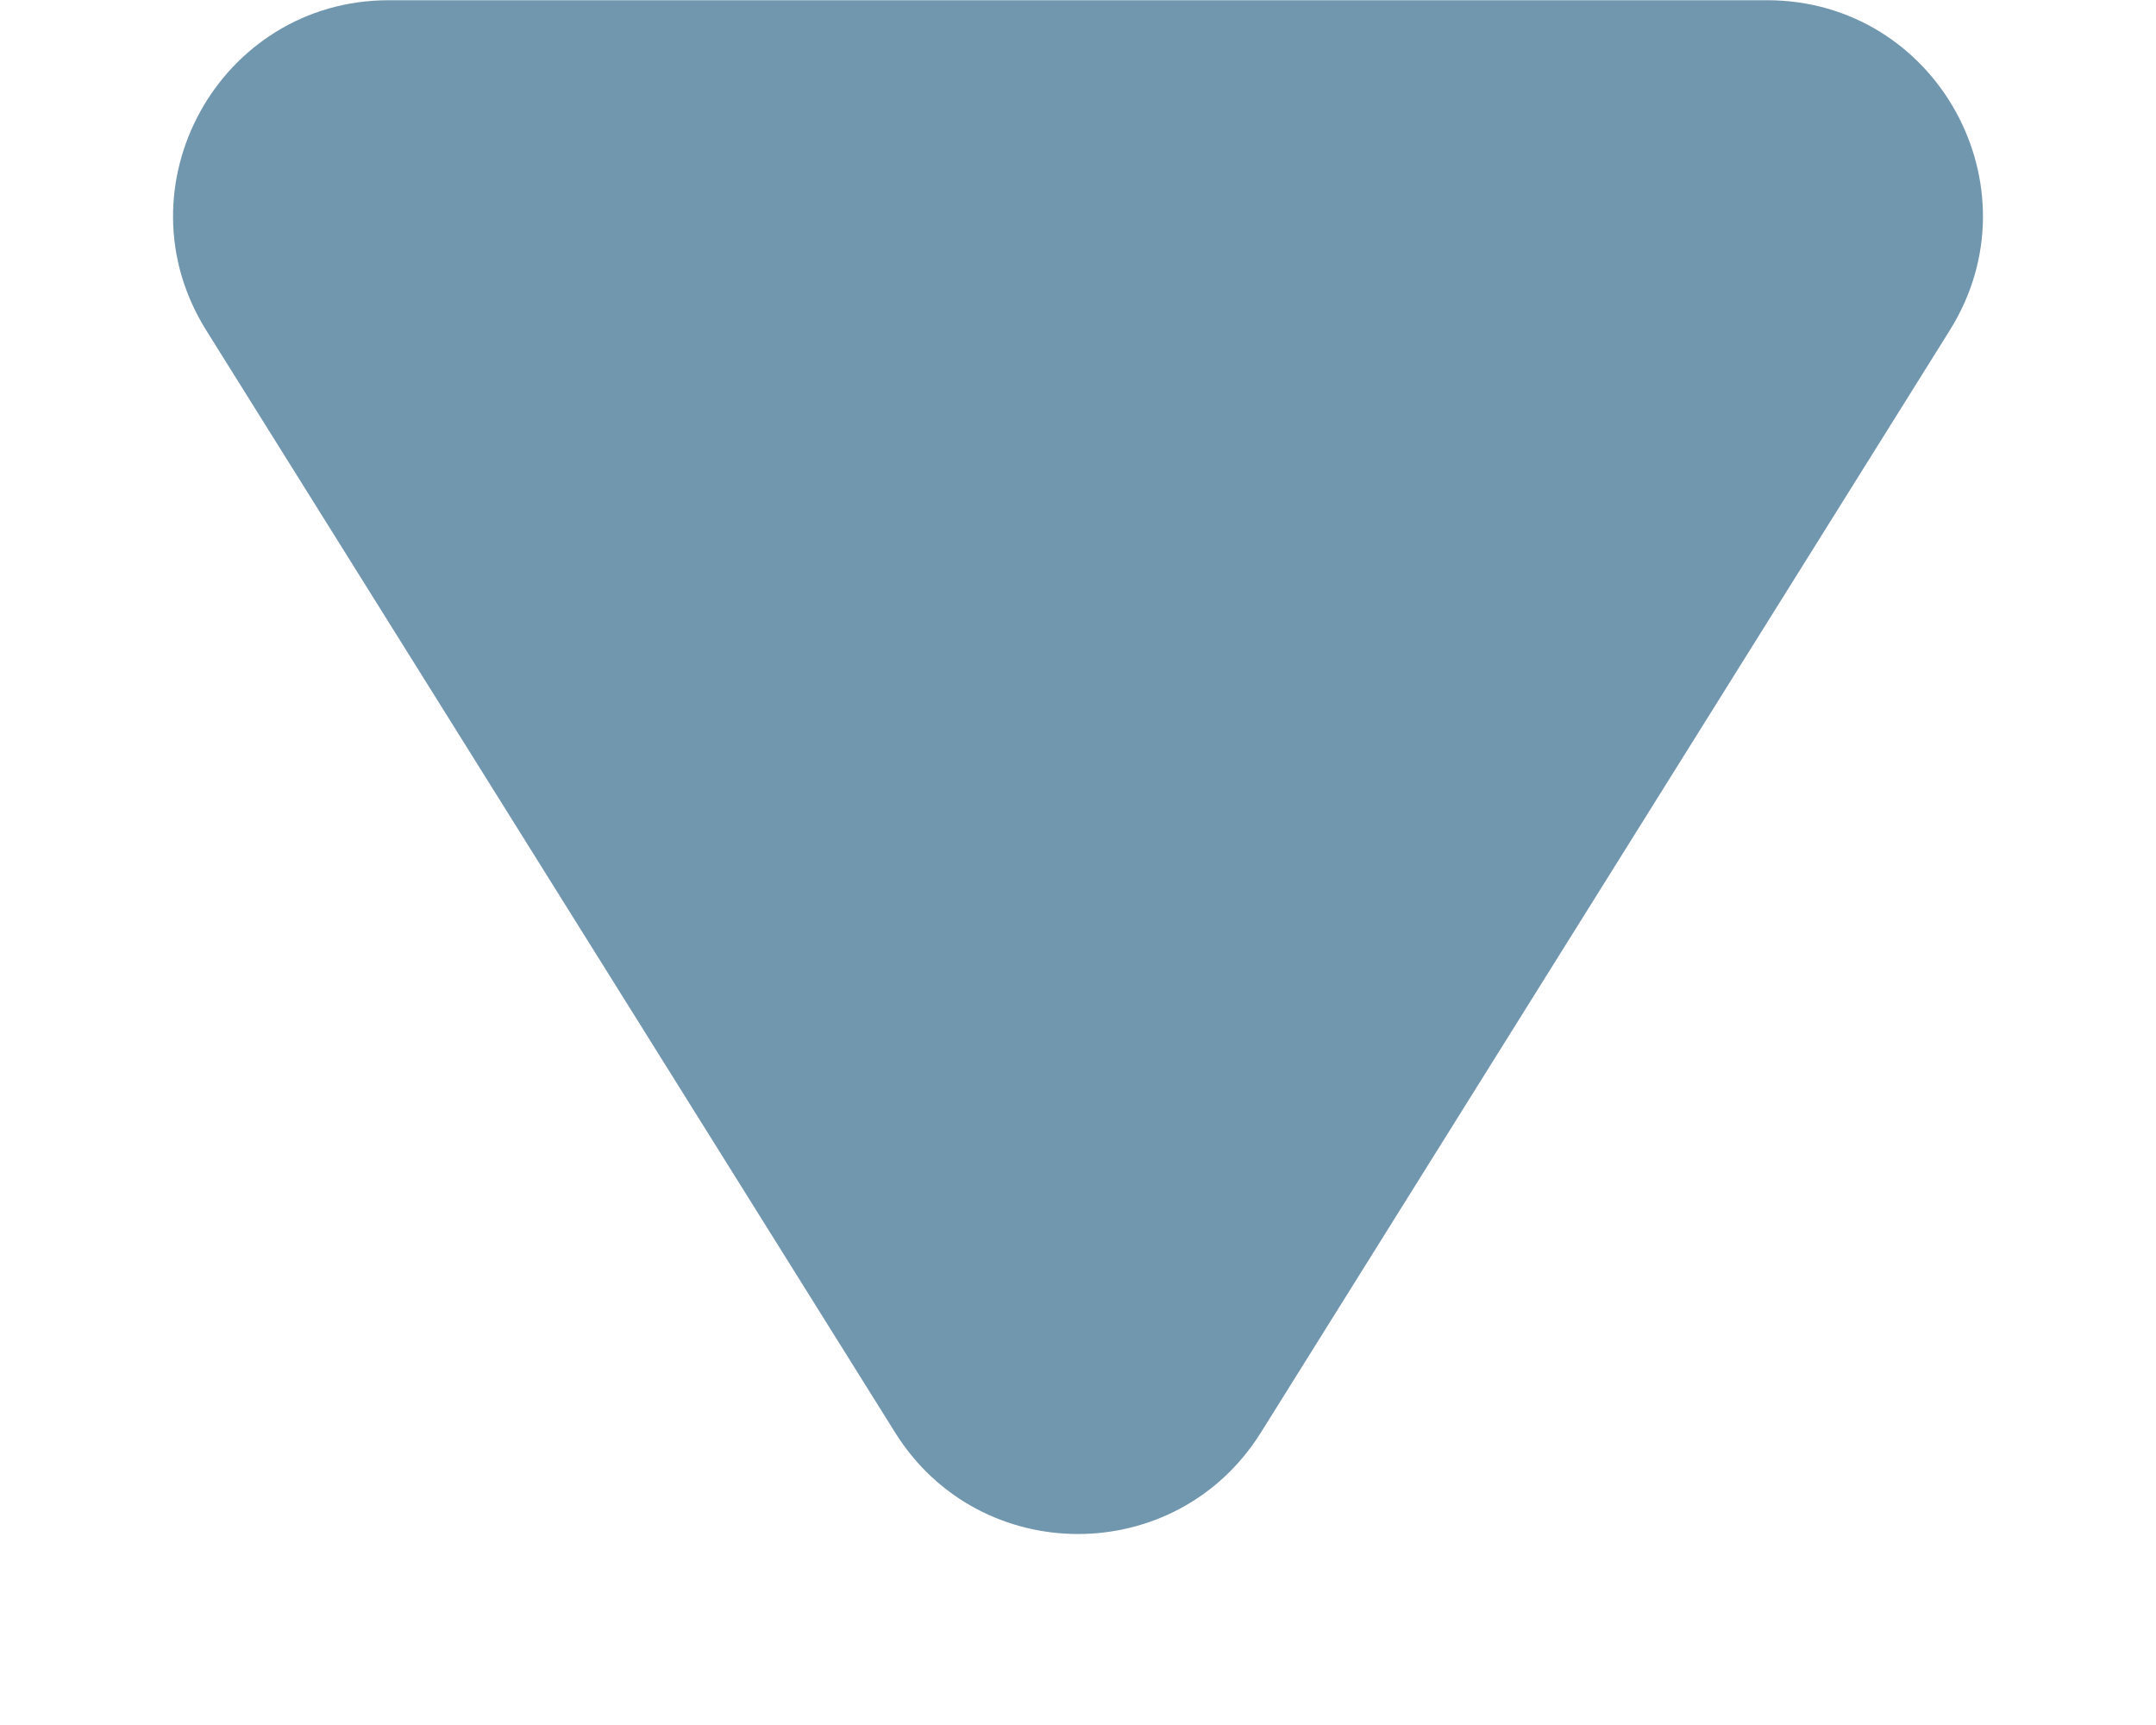 <svg width="10" height="8" viewBox="0 0 10 8" fill="none" xmlns="http://www.w3.org/2000/svg">
<path d="M5.848 6.644L9.044 1.531C9.46 0.865 8.981 0.001 8.196 0.001L1.804 0.001C1.019 0.001 0.54 0.865 0.956 1.531L4.152 6.644C4.544 7.271 5.456 7.271 5.848 6.644Z" fill="#7197AE"/>
</svg>
